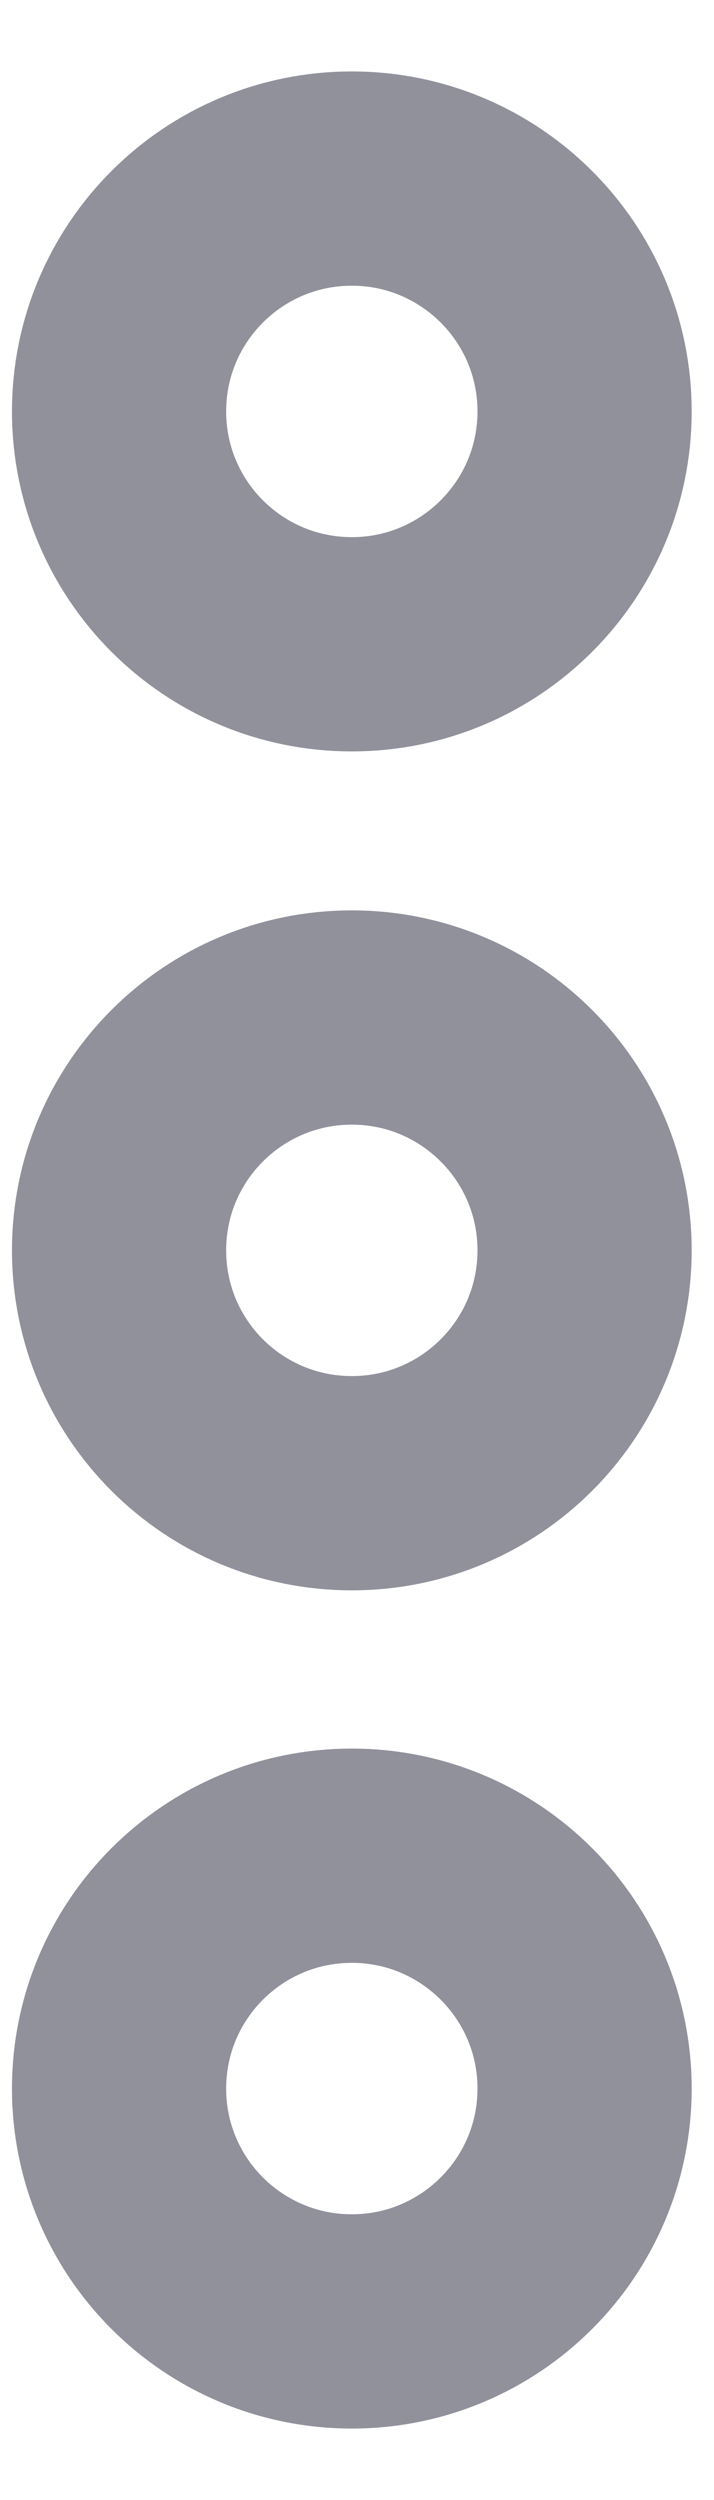 <svg width="4" height="14" viewBox="0 0 4 14" fill="none" xmlns="http://www.w3.org/2000/svg">
<path d="M1.971 3.608C2.691 3.608 3.275 3.024 3.275 2.304C3.275 1.584 2.691 1 1.971 1C1.25 1 0.667 1.584 0.667 2.304C0.667 3.024 1.25 3.608 1.971 3.608Z" stroke="#91919C" stroke-width="1.2" stroke-linecap="round" stroke-linejoin="round"/>
<path d="M1.971 8.306C2.691 8.306 3.275 7.723 3.275 7.002C3.275 6.282 2.691 5.698 1.971 5.698C1.25 5.698 0.667 6.282 0.667 7.002C0.667 7.723 1.25 8.306 1.971 8.306Z" stroke="#91919C" stroke-width="1.2" stroke-linecap="round" stroke-linejoin="round"/>
<path d="M1.971 13C2.691 13 3.275 12.416 3.275 11.696C3.275 10.976 2.691 10.392 1.971 10.392C1.25 10.392 0.667 10.976 0.667 11.696C0.667 12.416 1.25 13 1.971 13Z" stroke="#91919C" stroke-width="1.2" stroke-linecap="round" stroke-linejoin="round"/>
</svg>
